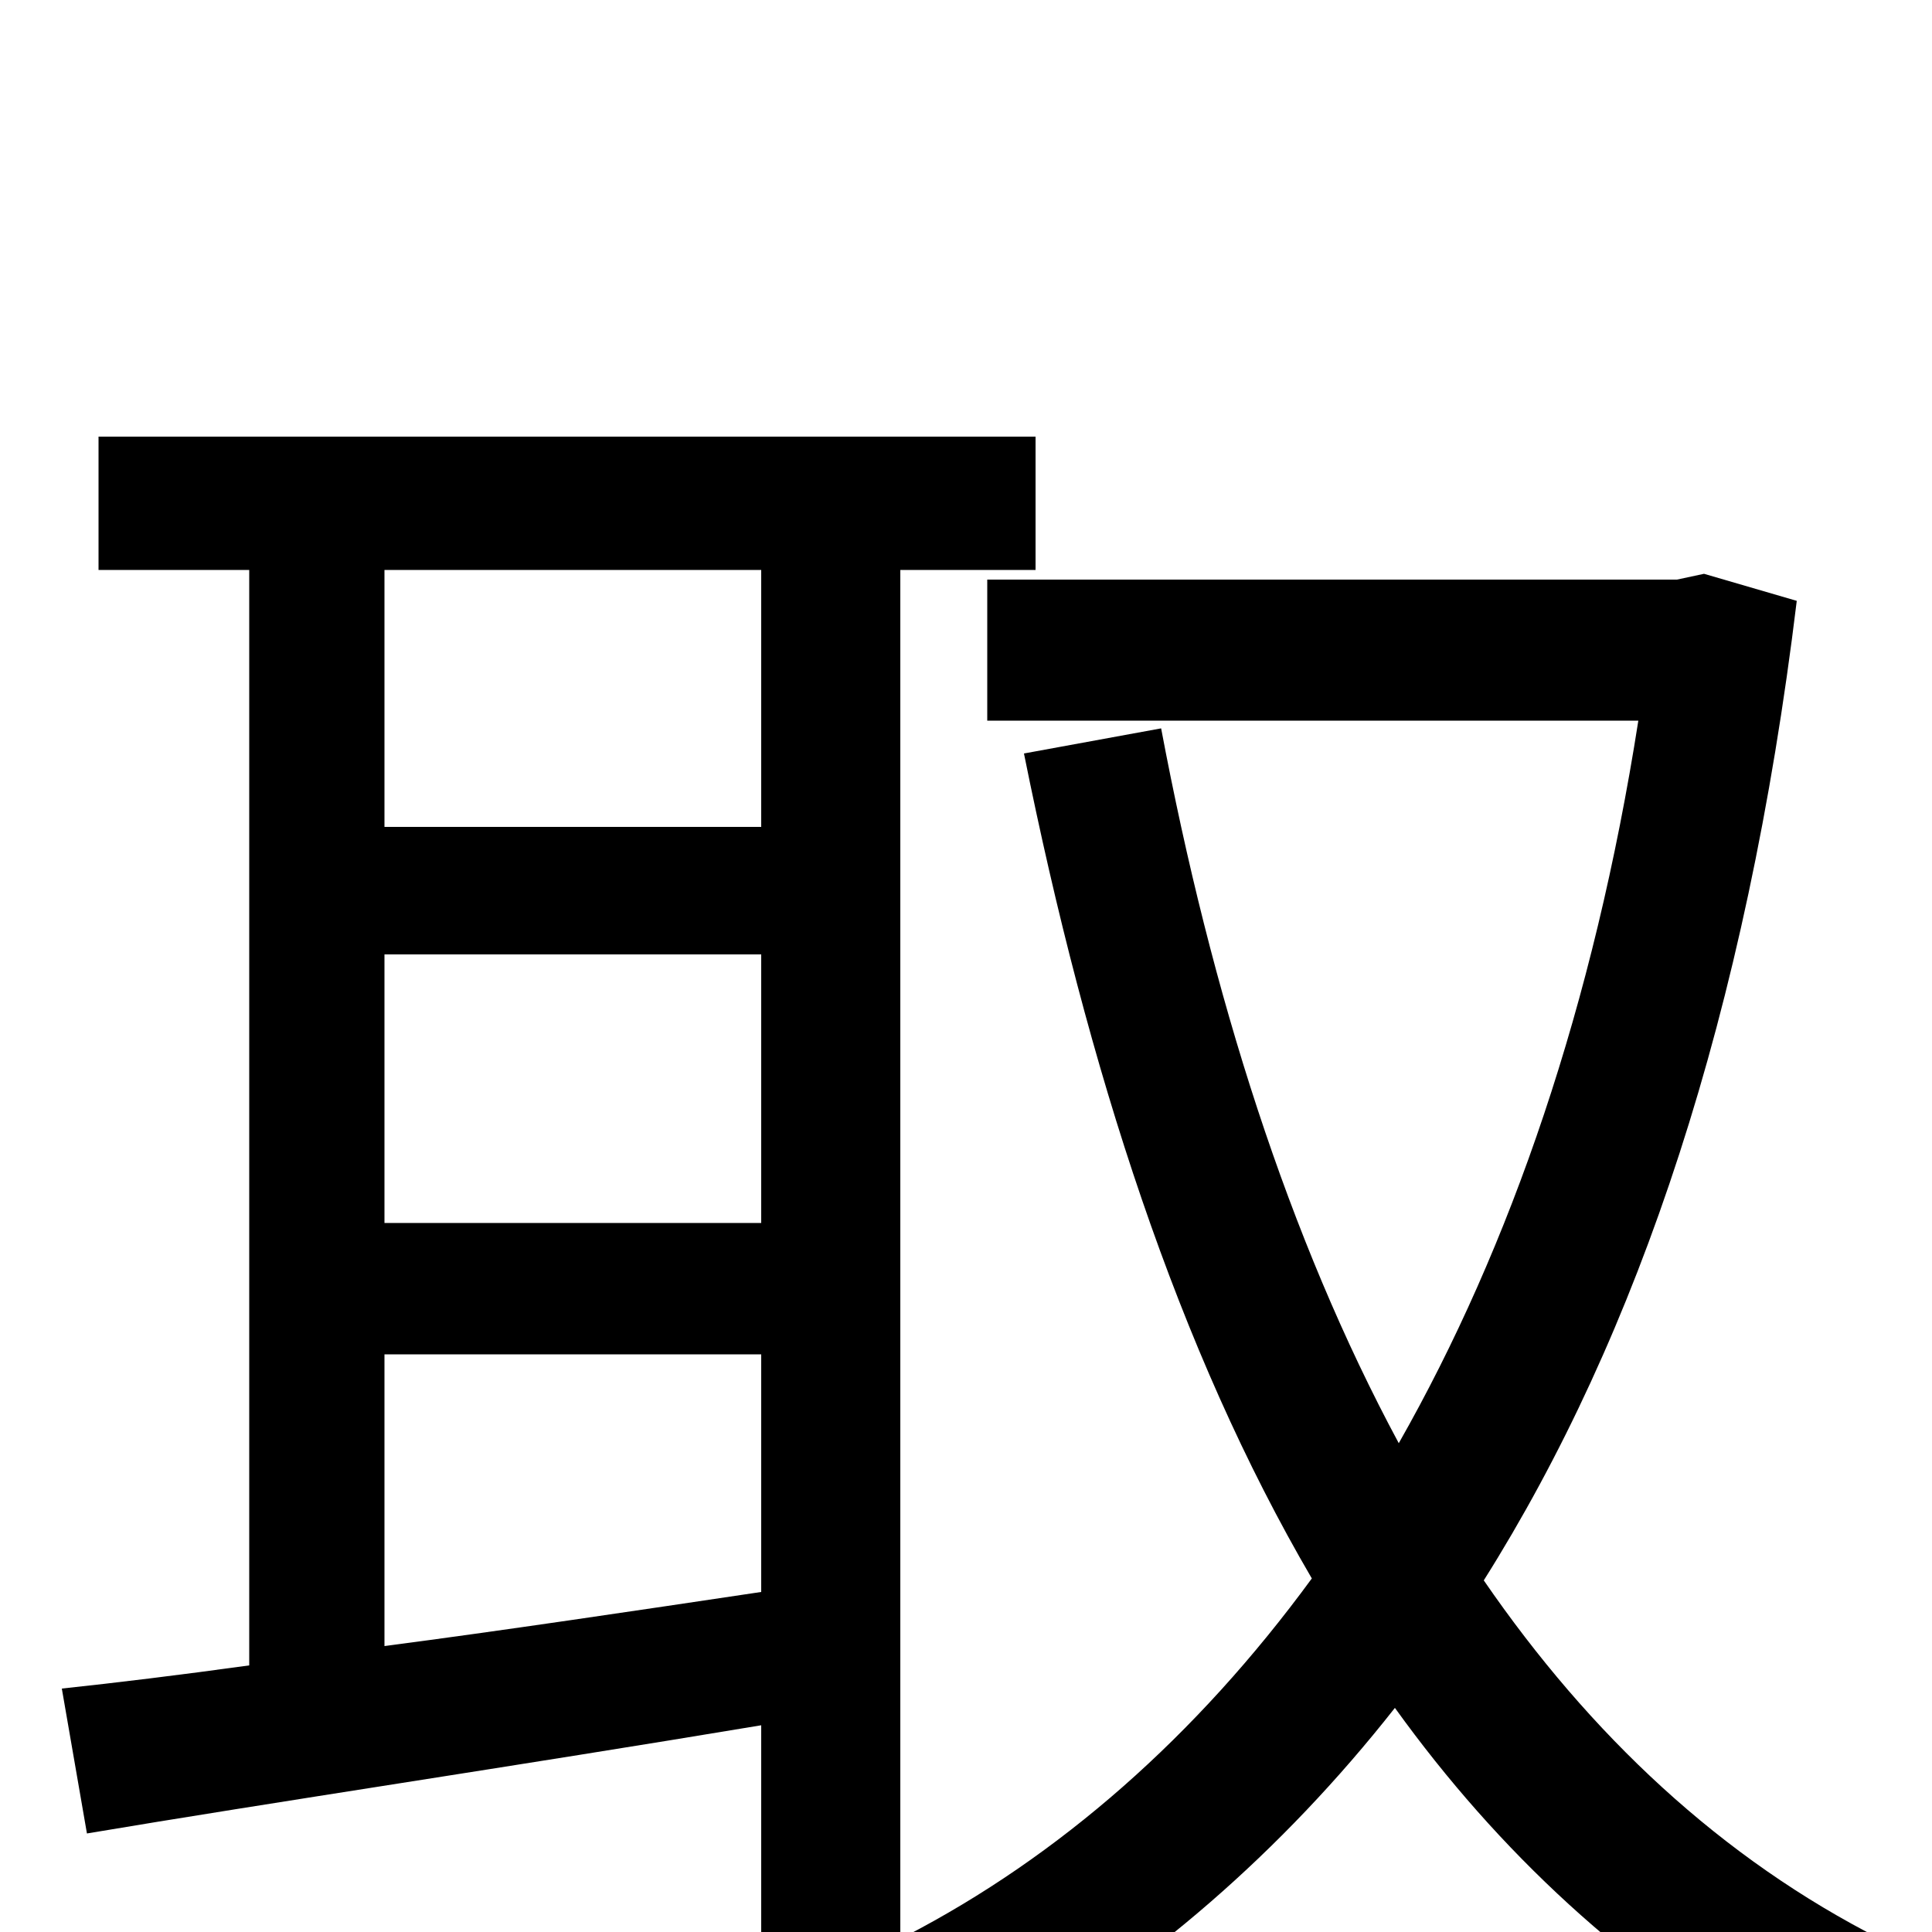 <svg xmlns="http://www.w3.org/2000/svg" viewBox="0 -1000 1000 1000">
	<path fill="#000000" d="M394 -572H199V-705H394ZM199 -299H394V-176C327 -166 260 -156 199 -148ZM394 -367H199V-506H394ZM536 -705V-774H51V-705H129V-138C93 -133 60 -129 32 -126L45 -51C140 -67 268 -86 394 -107V74H466V-705ZM882 -703L868 -700H511V-627H848C825 -480 782 -355 724 -253C667 -359 627 -485 601 -623L530 -610C563 -446 610 -301 679 -183C619 -101 548 -39 469 2C485 16 507 43 518 62C594 18 663 -41 722 -116C776 -41 842 20 921 65C933 46 957 18 974 4C891 -38 823 -102 768 -182C848 -309 904 -475 930 -689Z"/>
</svg>